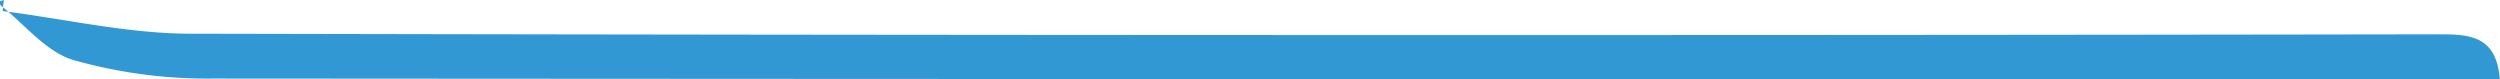 <svg xmlns="http://www.w3.org/2000/svg" viewBox="0 0 291.49 9.26"><defs><style>.cls-1{fill:#3298d4;}</style></defs><g id="Calque_2" data-name="Calque 2"><g id="Calque_1-2" data-name="Calque 1"><path class="cls-1" d="M.3,1.29c7.3.92,14.6,2.63,21.91,2.64q131.13.28,262.26.07c3.63,0,6.61.26,7,5.25h-5q-130.88,0-261.76-.09A57.3,57.3,0,0,1,8.56,7C5.38,6.06,2.89,2.85.1.65A.49.49,0,0,1,0,.18C.08.08.3.06.45,0Z"/></g></g></svg>
